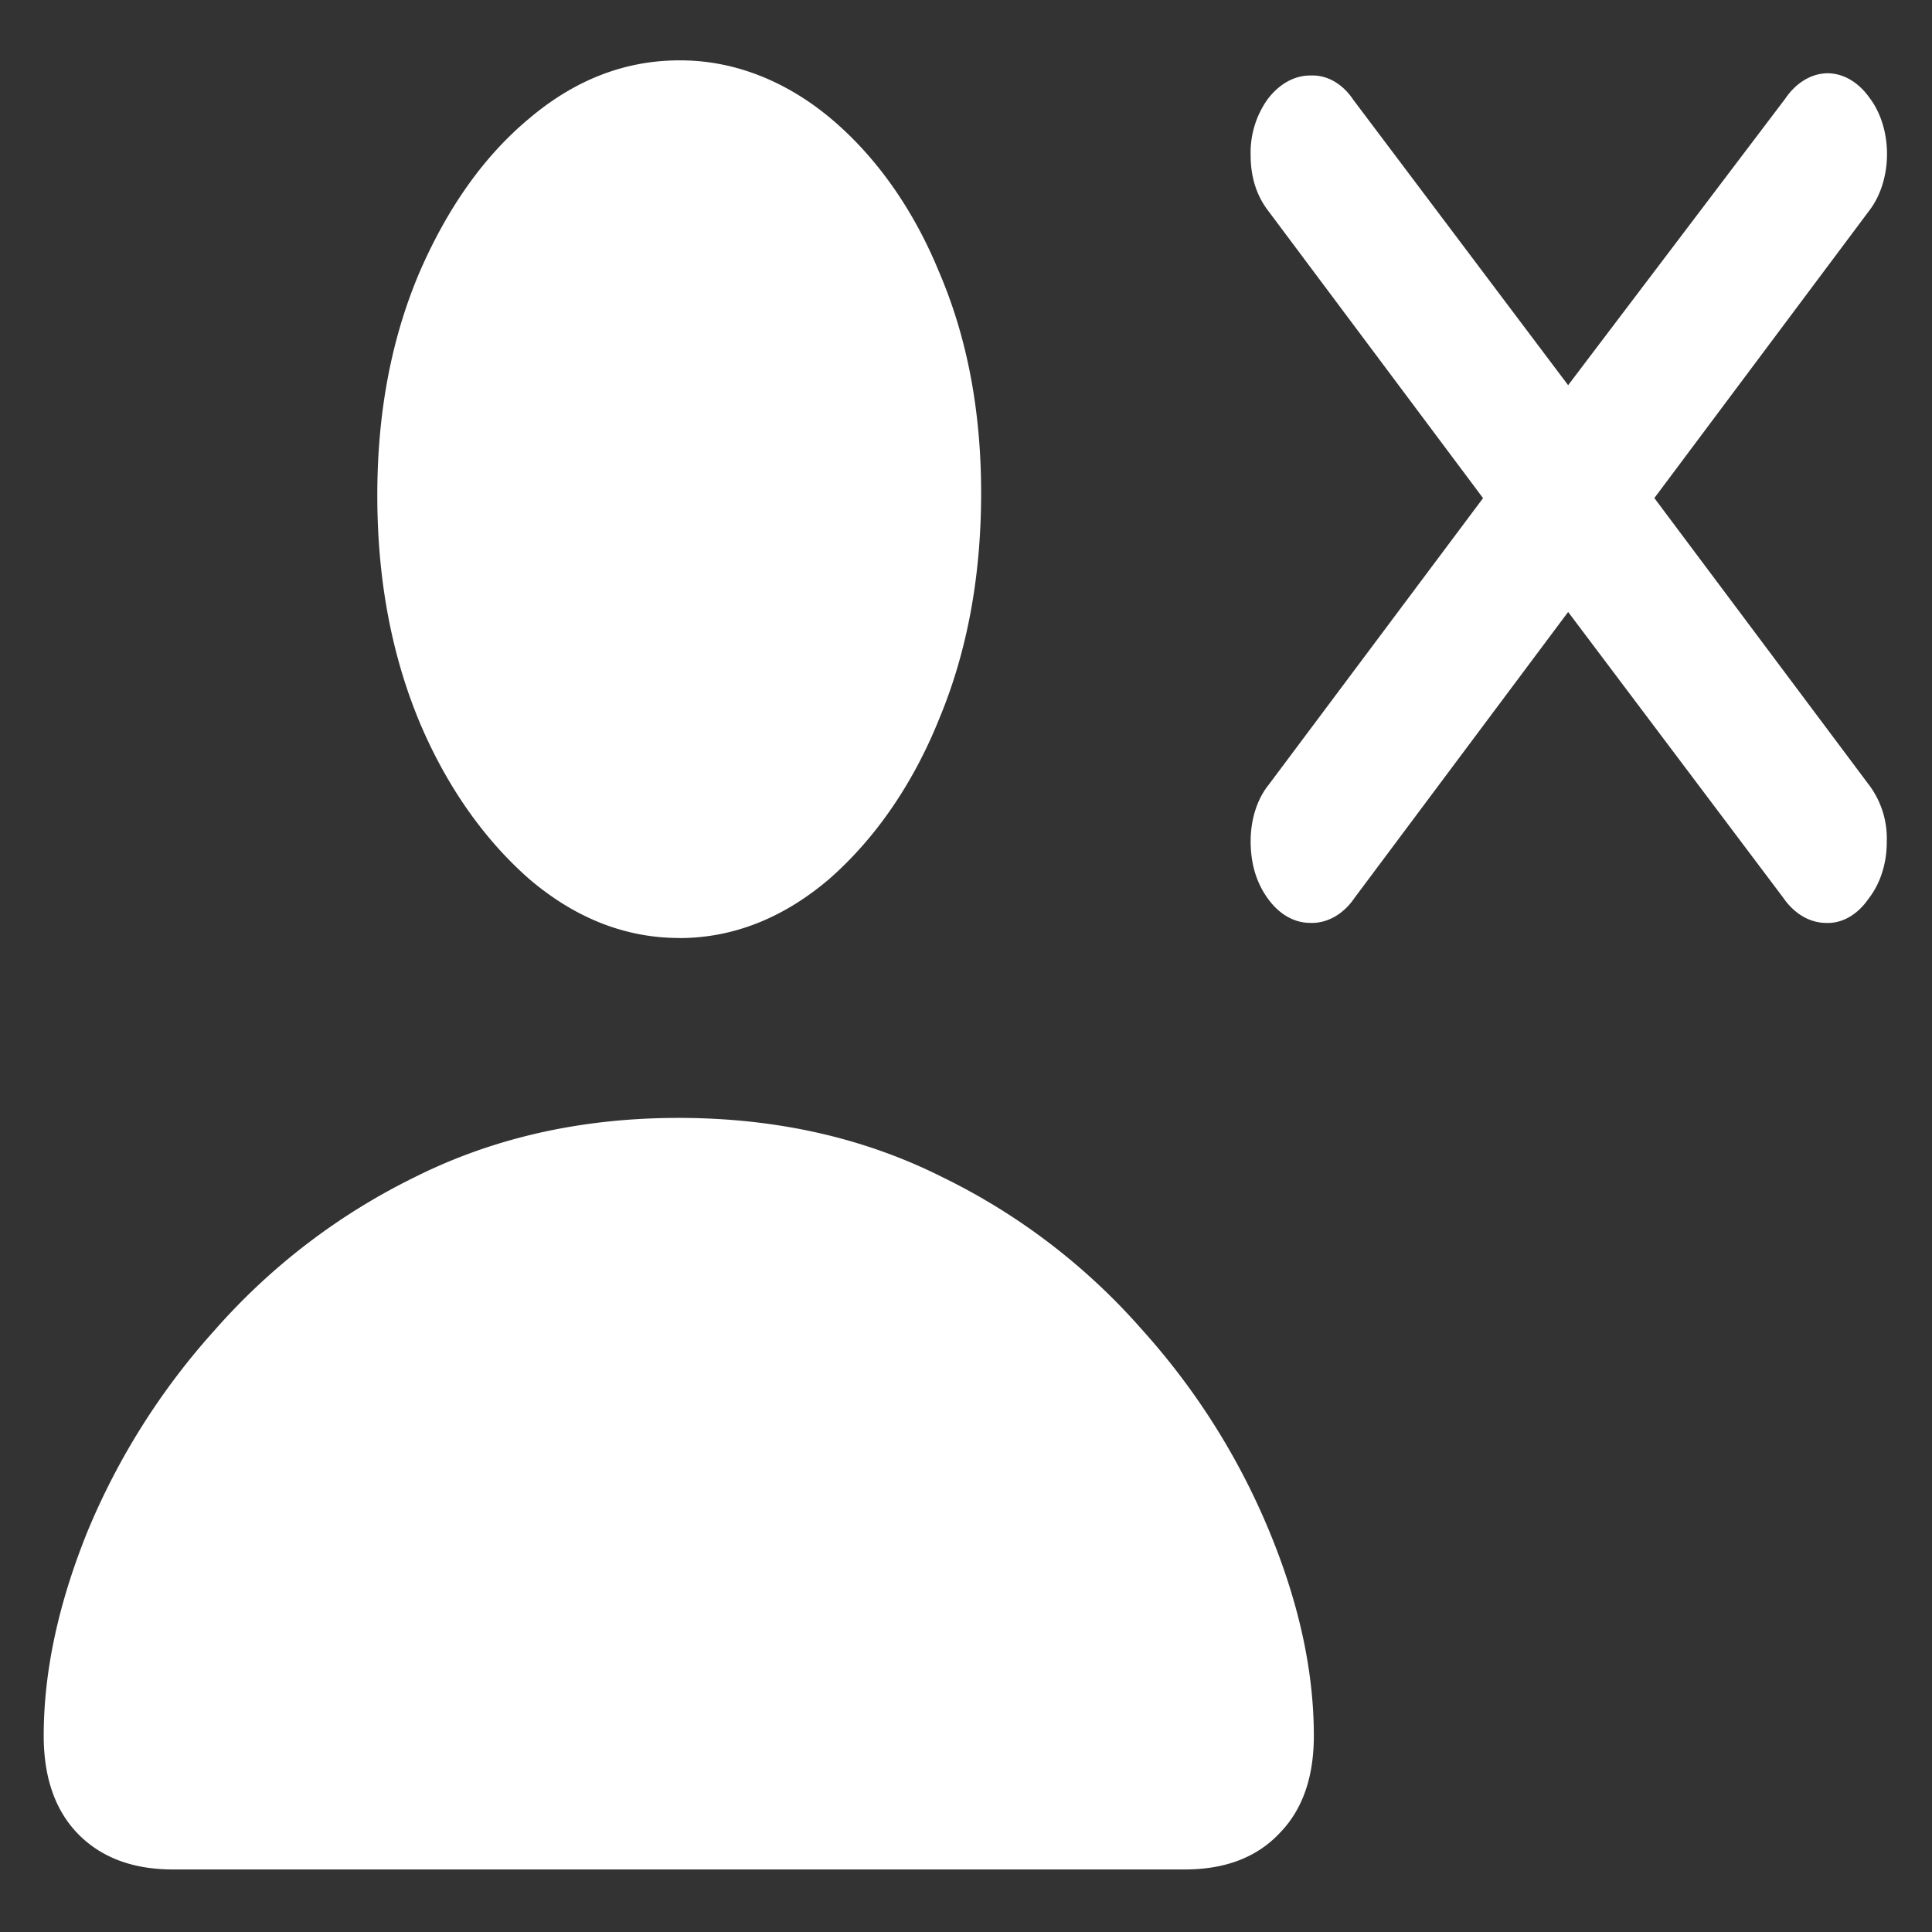 <svg xmlns="http://www.w3.org/2000/svg" width="24" height="24"><rect width="100%" height="100%" fill="#333333" stroke="none"/><path style="stroke:none;fill-rule:nonzero;fill:#fff;fill-opacity:1" d="M2.148 23.223h12.57c.5 0 .891-.149 1.173-.446.289-.293.43-.699.43-1.215 0-.8-.184-1.648-.551-2.535a8.698 8.698 0 0 0-1.575-2.5 7.892 7.892 0 0 0-2.484-1.902c-.969-.488-2.063-.738-3.281-.738-1.215 0-2.309.25-3.282.738a7.981 7.981 0 0 0-2.484 1.902 8.713 8.713 0 0 0-1.578 2.5c-.36.891-.543 1.735-.543 2.535 0 .516.14.922.422 1.215.289.297.683.446 1.183.446Zm6.29-11.57c.667 0 1.289-.247 1.855-.727.574-.5 1.047-1.184 1.371-1.989.348-.832.524-1.769.524-2.812 0-1.027-.176-1.941-.524-2.75-.324-.79-.797-1.453-1.371-1.926C9.734.99 9.093.746 8.438.75c-.668 0-1.29.238-1.856.715-.57.472-1.027 1.12-1.379 1.937-.344.817-.516 1.73-.516 2.75 0 1.032.172 1.961.516 2.797.332.797.805 1.477 1.379 1.977.566.48 1.188.726 1.856.726Zm7.847-.188c.207.004.406-.11.543-.313l2.652-3.55 2.672 3.55c.137.2.332.313.535.313.2.008.391-.106.524-.3.148-.188.23-.446.227-.716a1.103 1.103 0 0 0-.227-.707l-2.66-3.555 2.672-3.574c.14-.183.218-.437.218-.699 0-.266-.078-.516-.218-.7-.137-.194-.325-.304-.524-.304-.199.004-.387.117-.52.313L19.48 4.785 16.81 1.238c-.133-.199-.325-.308-.524-.3-.2-.004-.39.101-.535.289a1.14 1.14 0 0 0-.215.703c0 .27.074.504.223.695l2.664 3.563-2.664 3.562c-.145.18-.223.434-.223.7 0 .277.07.515.215.714.14.195.332.305.535.3Zm0 0"/></svg>